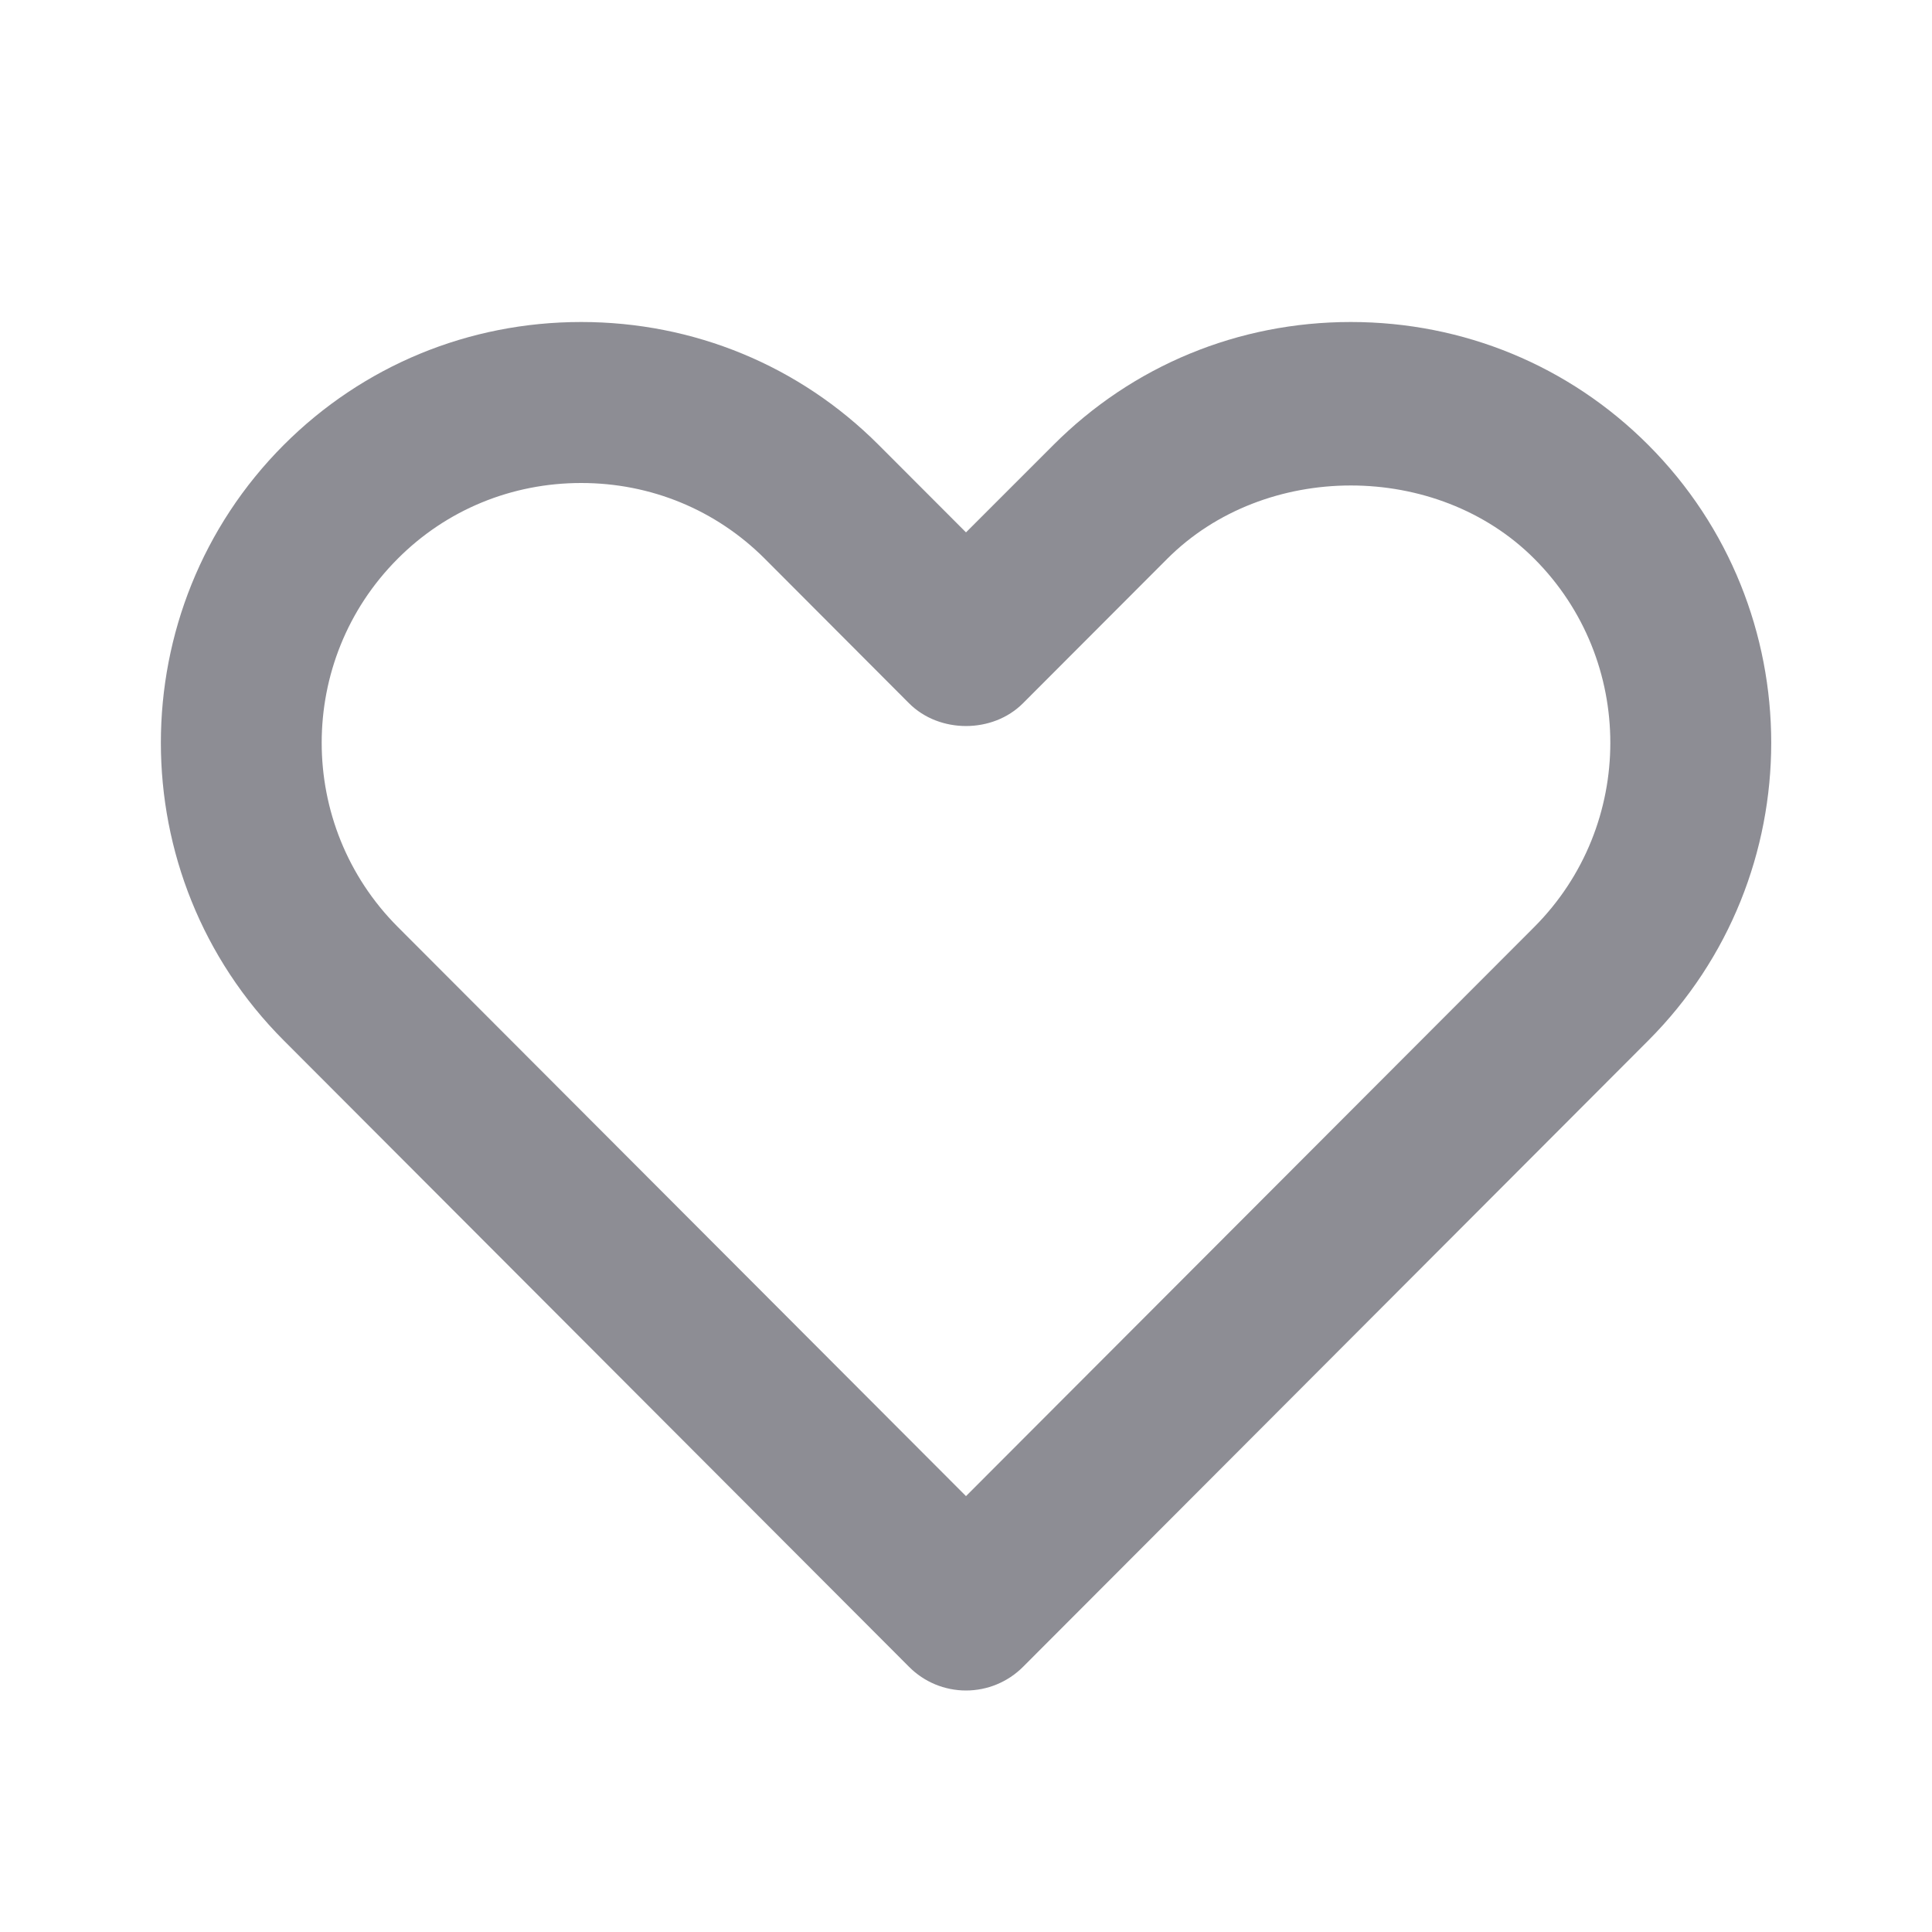 <svg width="18" height="18" viewBox="0 0 18 18" fill="none" xmlns="http://www.w3.org/2000/svg">
<path fill-rule="evenodd" clip-rule="evenodd" d="M5.415 4.5C4.767 4.5 4.159 4.75 3.705 5.206C2.761 6.151 2.761 7.689 3.706 8.636L9 13.939L14.295 8.636C15.239 7.689 15.239 6.151 14.295 5.206C13.386 4.295 11.784 4.296 10.875 5.206L9.531 6.552C9.249 6.835 8.751 6.835 8.469 6.552L7.125 5.205C6.67 4.75 6.064 4.5 5.415 4.5ZM9 15.75C8.801 15.75 8.61 15.671 8.47 15.53L2.644 9.694C1.117 8.165 1.117 5.675 2.644 4.145C3.382 3.407 4.366 3 5.415 3C6.464 3 7.449 3.407 8.186 4.145L9 4.96L9.814 4.146C10.552 3.407 11.536 3 12.585 3C13.634 3 14.619 3.407 15.356 4.145C16.884 5.675 16.884 8.165 15.357 9.694L9.531 15.53C9.39 15.671 9.199 15.75 9 15.75Z" fill="#8D8D94"/>
</svg>
